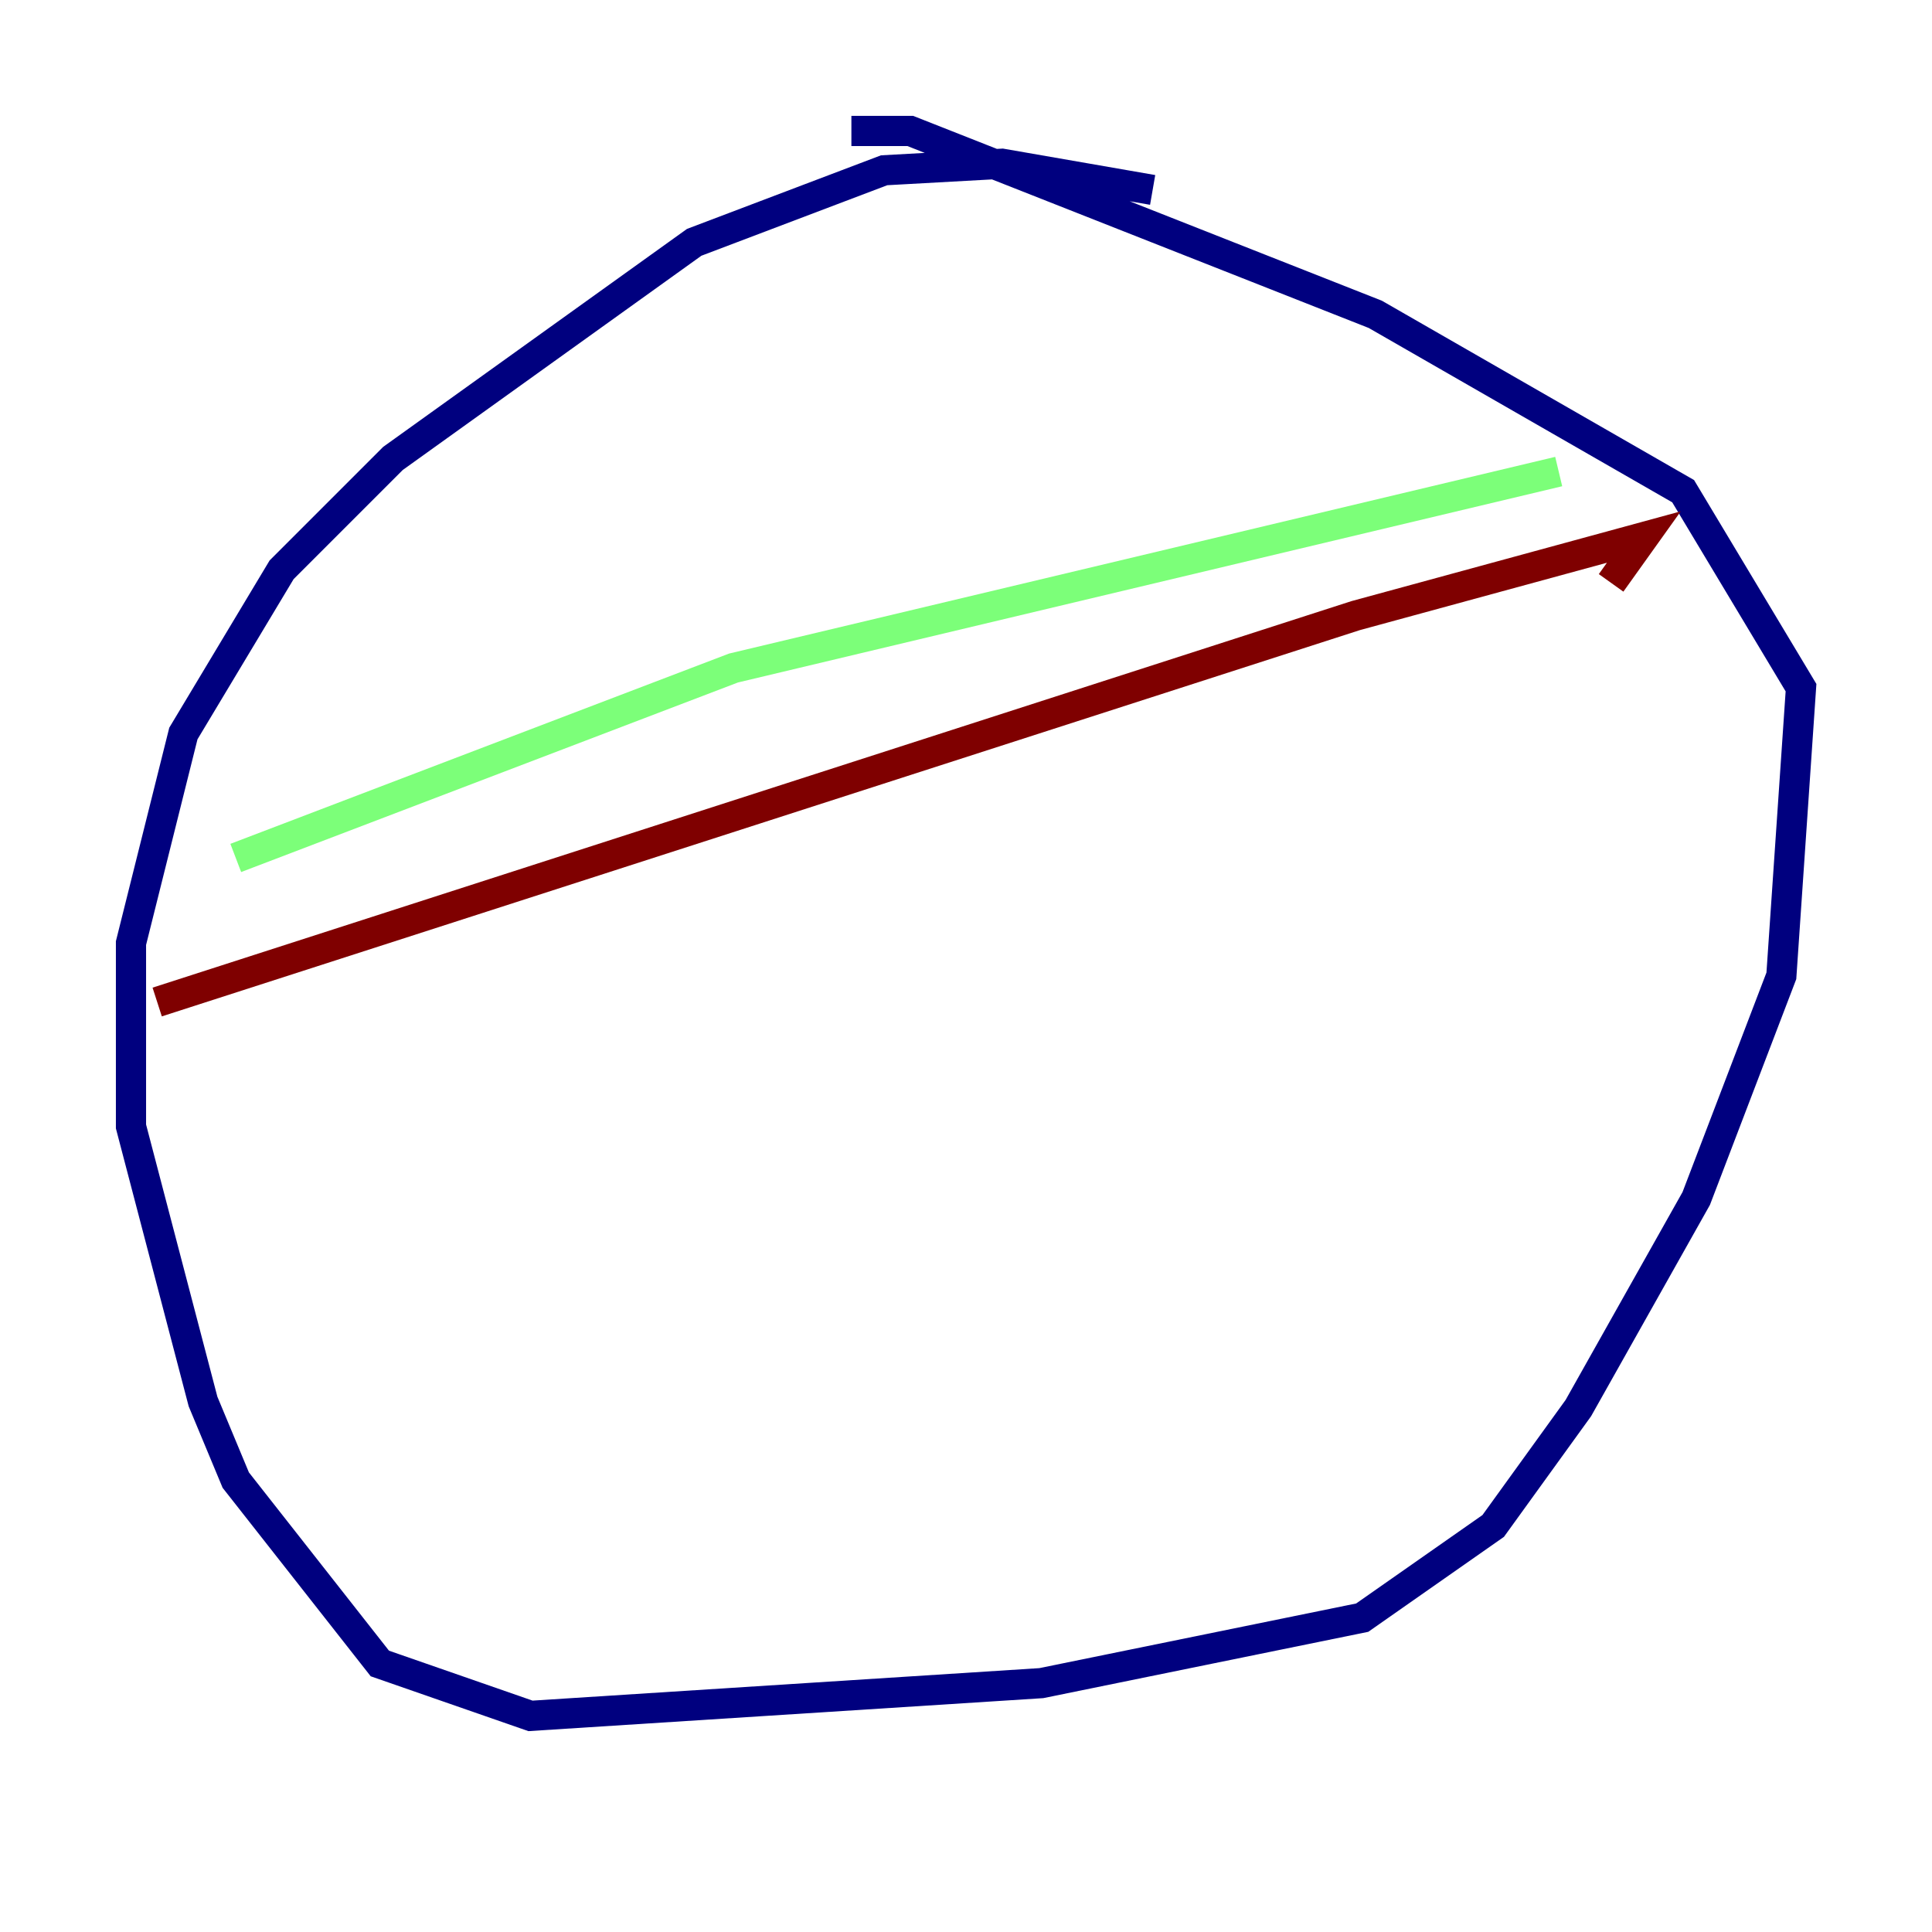 <?xml version="1.0" encoding="utf-8" ?>
<svg baseProfile="tiny" height="128" version="1.2" viewBox="0,0,128,128" width="128" xmlns="http://www.w3.org/2000/svg" xmlns:ev="http://www.w3.org/2001/xml-events" xmlns:xlink="http://www.w3.org/1999/xlink"><defs /><polyline fill="none" points="76.366,12.583 66.386,10.848 58.576,11.281 45.993,16.054 26.034,30.373 18.658,37.749 12.149,48.597 8.678,62.481 8.678,74.63 13.451,92.854 15.62,98.061 25.166,110.21 35.146,113.681 68.99,111.512 90.251,107.173 98.929,101.098 104.57,93.288 112.38,79.403 118.02,64.651 119.322,45.559 111.512,32.542 91.119,20.827 60.312,8.678 56.407,8.678" stroke="#00007f" stroke-width="2" /><polyline fill="none" points="103.268,31.241 48.597,44.258 15.62,56.841" stroke="#7cff79" stroke-width="2" /><polyline fill="none" points="10.414,66.386 89.817,40.786 108.909,35.58 106.739,38.617" stroke="#7f0000" stroke-width="2" /></svg>